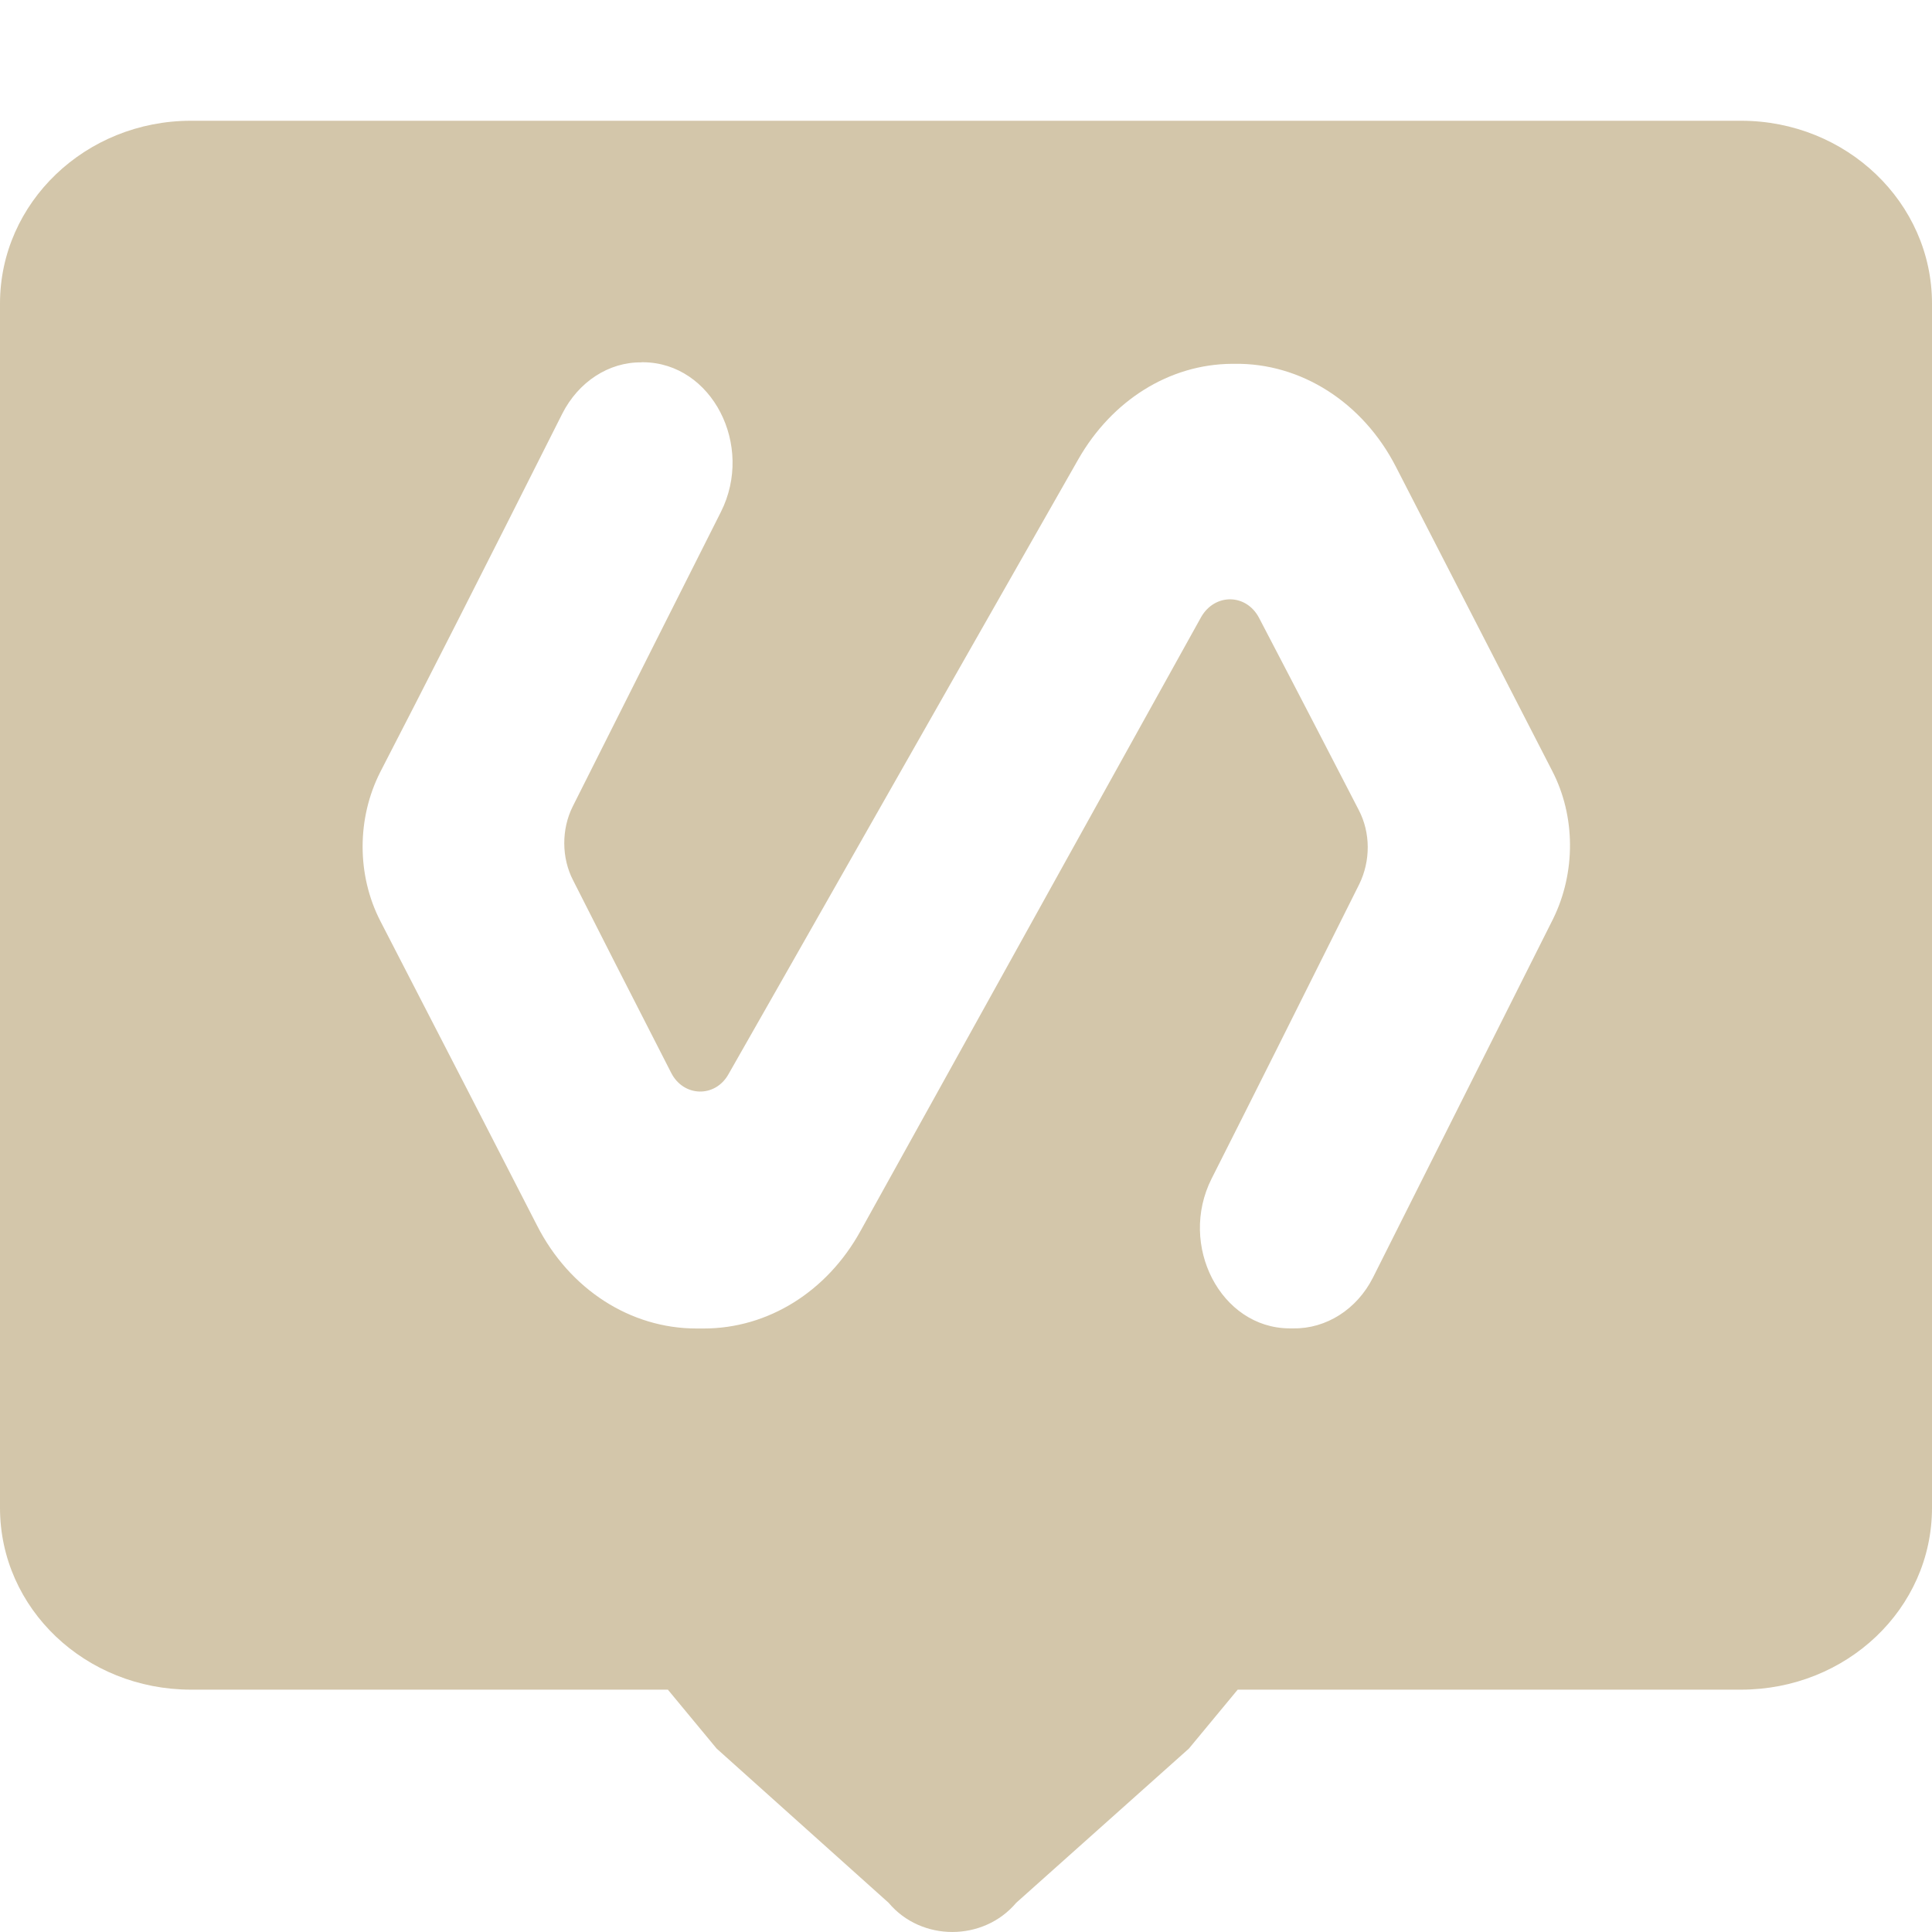 <svg xmlns="http://www.w3.org/2000/svg" width="16" height="16" version="1.1">
 <defs>
  <style id="current-color-scheme" type="text/css">
   .ColorScheme-Text { color:#d3c6aa; } .ColorScheme-Highlight { color:#495156; } .ColorScheme-NeutralText { color:#e69875; } .ColorScheme-PositiveText { color:#83c092; } .ColorScheme-NegativeText { color:#e67e80; }
  </style>
 </defs>
 <path style="fill:currentColor" class="ColorScheme-Text" d="M 1.582,1 C 0.708,1 2e-7,1.678 2e-7,2.514 v 9.973 c 0,0.836 0.708,1.506 1.582,1.506 h 3.949 l 0.404,0.488 1.424,1.277 c 0.271,0.323 0.785,0.322 1.057,0 L 9.846,14.481 10.25,13.993 h 4.168 C 15.292,13.993 16,13.323 16,12.487 V 2.514 c 0,-0.836 -0.708,-1.514 -1.582,-1.514 z m 3.729,2 h 0.016 c 0.568,0.004 0.921,0.688 0.643,1.24 -0.321,0.635 -0.729,1.449 -1.227,2.439 -0.094,0.188 -0.094,0.425 0.004,0.613 0.184,0.364 0.454,0.895 0.811,1.592 0.102,0.202 0.365,0.209 0.475,0.012 0.592,-1.038 1.555,-2.737 2.898,-5.094 0.278,-0.486 0.752,-0.785 1.27,-0.789 h 0.02 c 0.552,-0.009 1.066,0.319 1.34,0.854 0.321,0.626 0.752,1.464 1.293,2.516 0.196,0.377 0.196,0.845 0.008,1.227 -0.341,0.679 -0.838,1.67 -1.492,2.971 -0.133,0.263 -0.388,0.424 -0.658,0.42 h -0.035 c -0.568,-0.004 -0.921,-0.688 -0.643,-1.24 0.321,-0.635 0.729,-1.449 1.223,-2.439 0.094,-0.193 0.094,-0.425 -0.004,-0.613 -0.188,-0.364 -0.462,-0.895 -0.826,-1.592 -0.106,-0.202 -0.365,-0.205 -0.479,-0.008 -0.576,1.038 -1.518,2.733 -2.822,5.086 -0.278,0.504 -0.768,0.807 -1.297,0.807 h -0.062 c -0.545,0 -1.05,-0.323 -1.32,-0.854 -0.321,-0.627 -0.752,-1.464 -1.297,-2.52 -0.196,-0.381 -0.196,-0.851 0,-1.236 0.349,-0.675 0.852,-1.664 1.506,-2.965 0.133,-0.263 0.384,-0.43 0.658,-0.426 z"/>
</svg>
